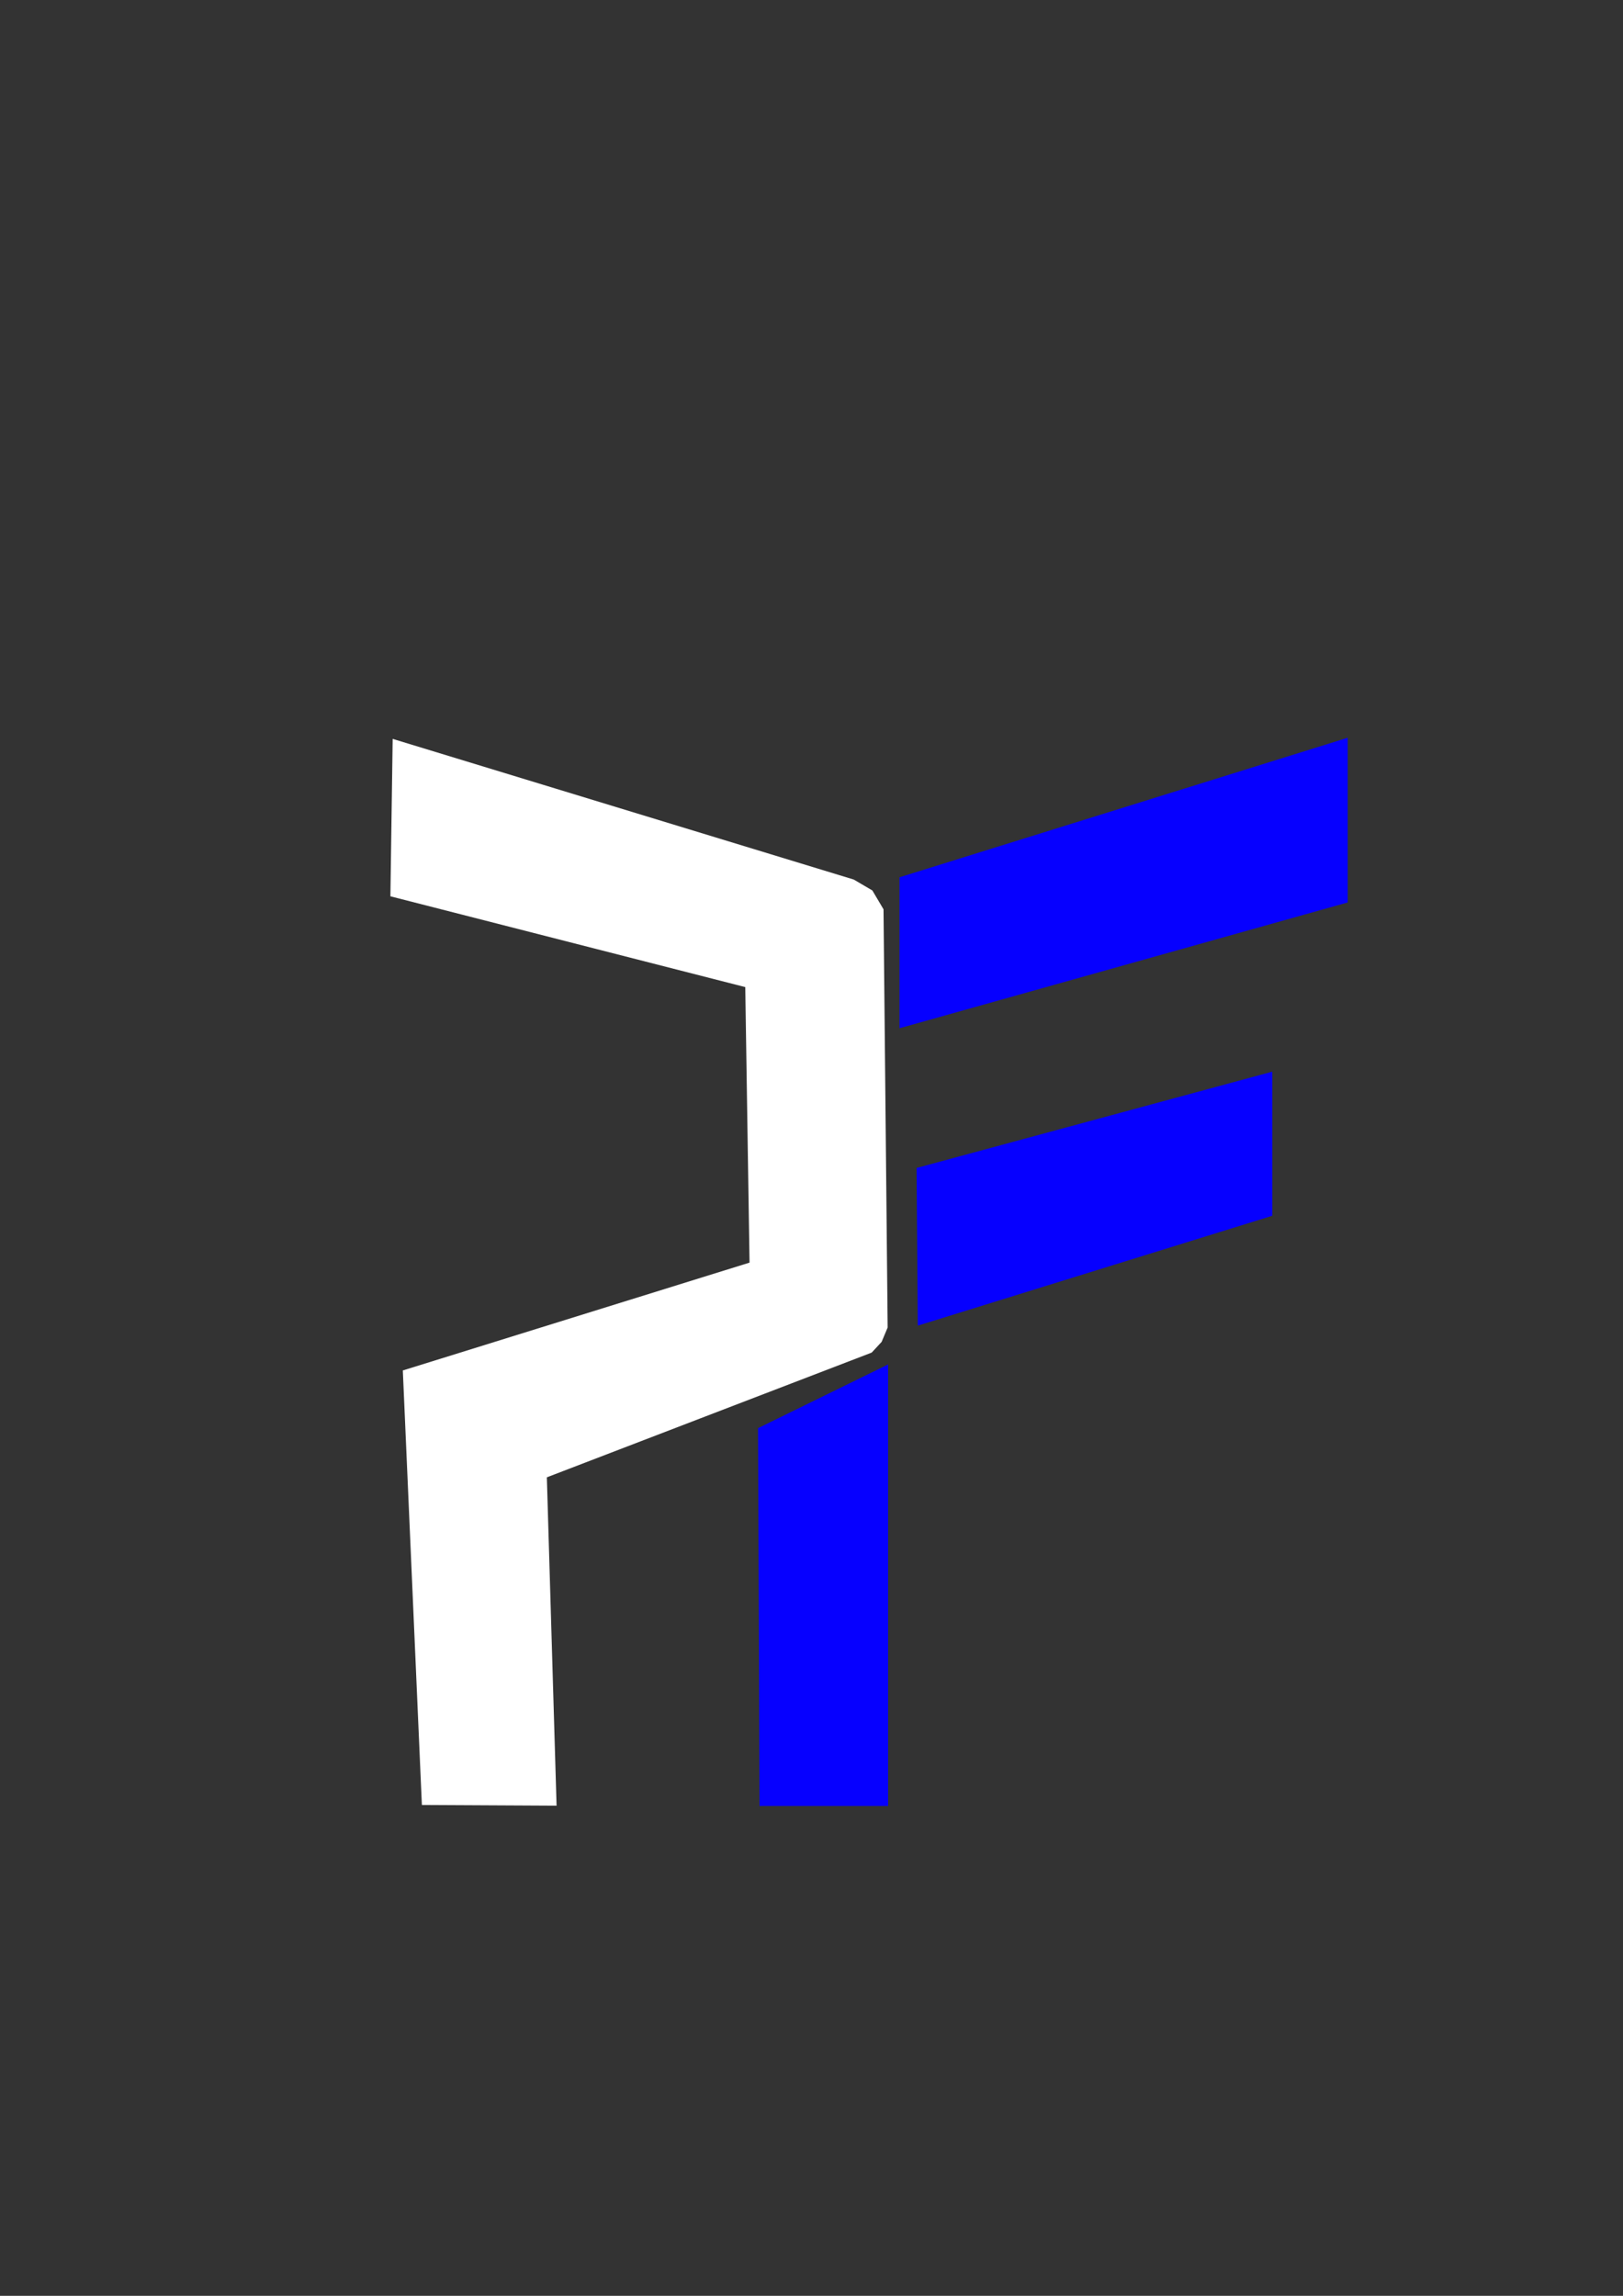 <?xml version="1.0" encoding="UTF-8" standalone="no"?>
<svg
   xmlns:dc="http://purl.org/dc/elements/1.1/"
   xmlns:cc="http://creativecommons.org/ns#"
   xmlns:rdf="http://www.w3.org/1999/02/22-rdf-syntax-ns#"
   xmlns:svg="http://www.w3.org/2000/svg"
   xmlns="http://www.w3.org/2000/svg"
   xmlns:sodipodi="http://sodipodi.sourceforge.net/DTD/sodipodi-0.dtd"
   xmlns:inkscape="http://www.inkscape.org/namespaces/inkscape"
   class=""
   app-context="doc-2d"
   x="0px"
   y="0px"
   width="595.276"
   height="841.89"
   jvs-fullPath="_new_1508865405458/Untitled"
   id="svg2"
   version="1.1"
   inkscape:version="0.91 r13725"
   sodipodi:docname="project_fuse.svg">
  <rect width="100%" height="100%" fill="#333333" stroke="none"/>
  <sodipodi:namedview
     pagecolor="#ffffff"
     bordercolor="#666666"
     borderopacity="1"
     objecttolerance="10"
     gridtolerance="10"
     guidetolerance="10"
     inkscape:pageopacity="0"
     inkscape:pageshadow="2"
     inkscape:window-width="1920"
     inkscape:window-height="1056"
     id="namedview30"
     showgrid="false"
     inkscape:zoom="1.5857392"
     inkscape:cx="536.32636"
     inkscape:cy="496.00886"
     inkscape:window-x="0"
     inkscape:window-y="24"
     inkscape:window-maximized="1"
     inkscape:current-layer="jvs-content" />
  <desc
     id="desc6" />
  <defs
     id="defs8" />
  <g
     id="jvs-guides"
     transform="matrix(1 0 0 1 0 0)" />
  <g
     id="jvs-content"
     enable-background="new">
    <g
       transform="matrix(1,0,0,1,0,0)"
       name="Layer"
       jvs-layer-color="#fb0094"
       class="jvs-layer selected"
       id="g12">
      <path
         fill="rgb(255,255,255)"
         stroke="none"
         stroke-width="1"
         stroke-linecap="butt"
         stroke-linejoin="miter"
         opacity="1"
         d="M 144.024 270.954 L 313.148 322.543 L 319.959 326.539 L 324.052 333.447 L 325.57 486.801 L 323.363 492.072 L 319.713 496.004 L 200.568 541.746 L 204.138 662.147 L 154.734 661.891 L 147.745 502.554 L 274.913 463.01 L 273.343 361.974 L 143.187 328.681 L 144.024 270.954 Z"
         transform="matrix(1 0 0 1 0 0)"
         fill-opacity="1"
         id="path14" />
      <path
         fill="rgb(81,160,255)"
         stroke="#000000"
         stroke-width="1.00"
         stroke-linecap="butt"
         stroke-linejoin="miter"
         opacity="1"
         d="M -131.224 510.227"
         transform="matrix(1 0 0 1 0 0)"
         fill-opacity="1"
         id="path16" />
      <path
         fill="rgb(81,160,255)"
         stroke="#000000"
         stroke-width="1.00"
         stroke-linecap="butt"
         stroke-linejoin="miter"
         opacity="1"
         d="M 275.373 365.434"
         transform="matrix(1 0 0 1 0 0)"
         fill-opacity="1"
         id="path18" />
      <path
         fill="rgb(81,160,255)"
         stroke="#000000"
         stroke-width="1.00"
         stroke-linecap="butt"
         stroke-linejoin="miter"
         opacity="1"
         d="M 275.373 365.434 Z"
         transform="matrix(1 0 0 1 0 0)"
         fill-opacity="1"
         id="path20" />
      <path
         fill="rgb(81,160,255)"
         stroke="#000000"
         stroke-width="1.00"
         stroke-linecap="butt"
         stroke-linejoin="miter"
         opacity="1"
         d="M 275.373 368.237"
         transform="matrix(1 0 0 1 0 0)"
         fill-opacity="1"
         id="path22" />
      <path
         fill="rgb(255,0,0)"
         stroke="none"
         stroke-width="1.00"
         stroke-linecap="butt"
         stroke-linejoin="miter"
         opacity="1"
         d="M 329.923 321.705 L 329.923 377.06 L 494.311 330.931 L 494.311 270.537 L 329.923 321.705 Z"
         transform="matrix(1 0 0 1 0 0)"
         fill-opacity="1"
         id="path24"
         style="fill:#0600ff;fill-opacity:1" />
      <path
         fill="rgb(255,0,0)"
         stroke="none"
         stroke-width="1.00"
         stroke-linecap="butt"
         stroke-linejoin="miter"
         opacity="1"
         d="M 336.179 428.304 L 336.632 486.118 L 466.633 445.834 L 466.633 392.989 L 336.179 428.304 Z"
         transform="matrix(1 0 0 1 0 0)"
         fill-opacity="1"
         id="path26"
         style="fill:#0600ff;fill-opacity:1" />
      <path
         fill="rgb(255,0,0)"
         stroke="none"
         stroke-width="1.00"
         stroke-linecap="butt"
         stroke-linejoin="miter"
         opacity="1"
         d="M 325.729 500.351 L 325.729 662.258 L 278.577 662.258 L 278.029 523.713 L 325.729 500.351 Z"
         transform="matrix(1 0 0 1 0 0)"
         fill-opacity="1"
         id="path28"
         style="fill:#0600ff;fill-opacity:1" />
    </g>
  </g>
</svg>
